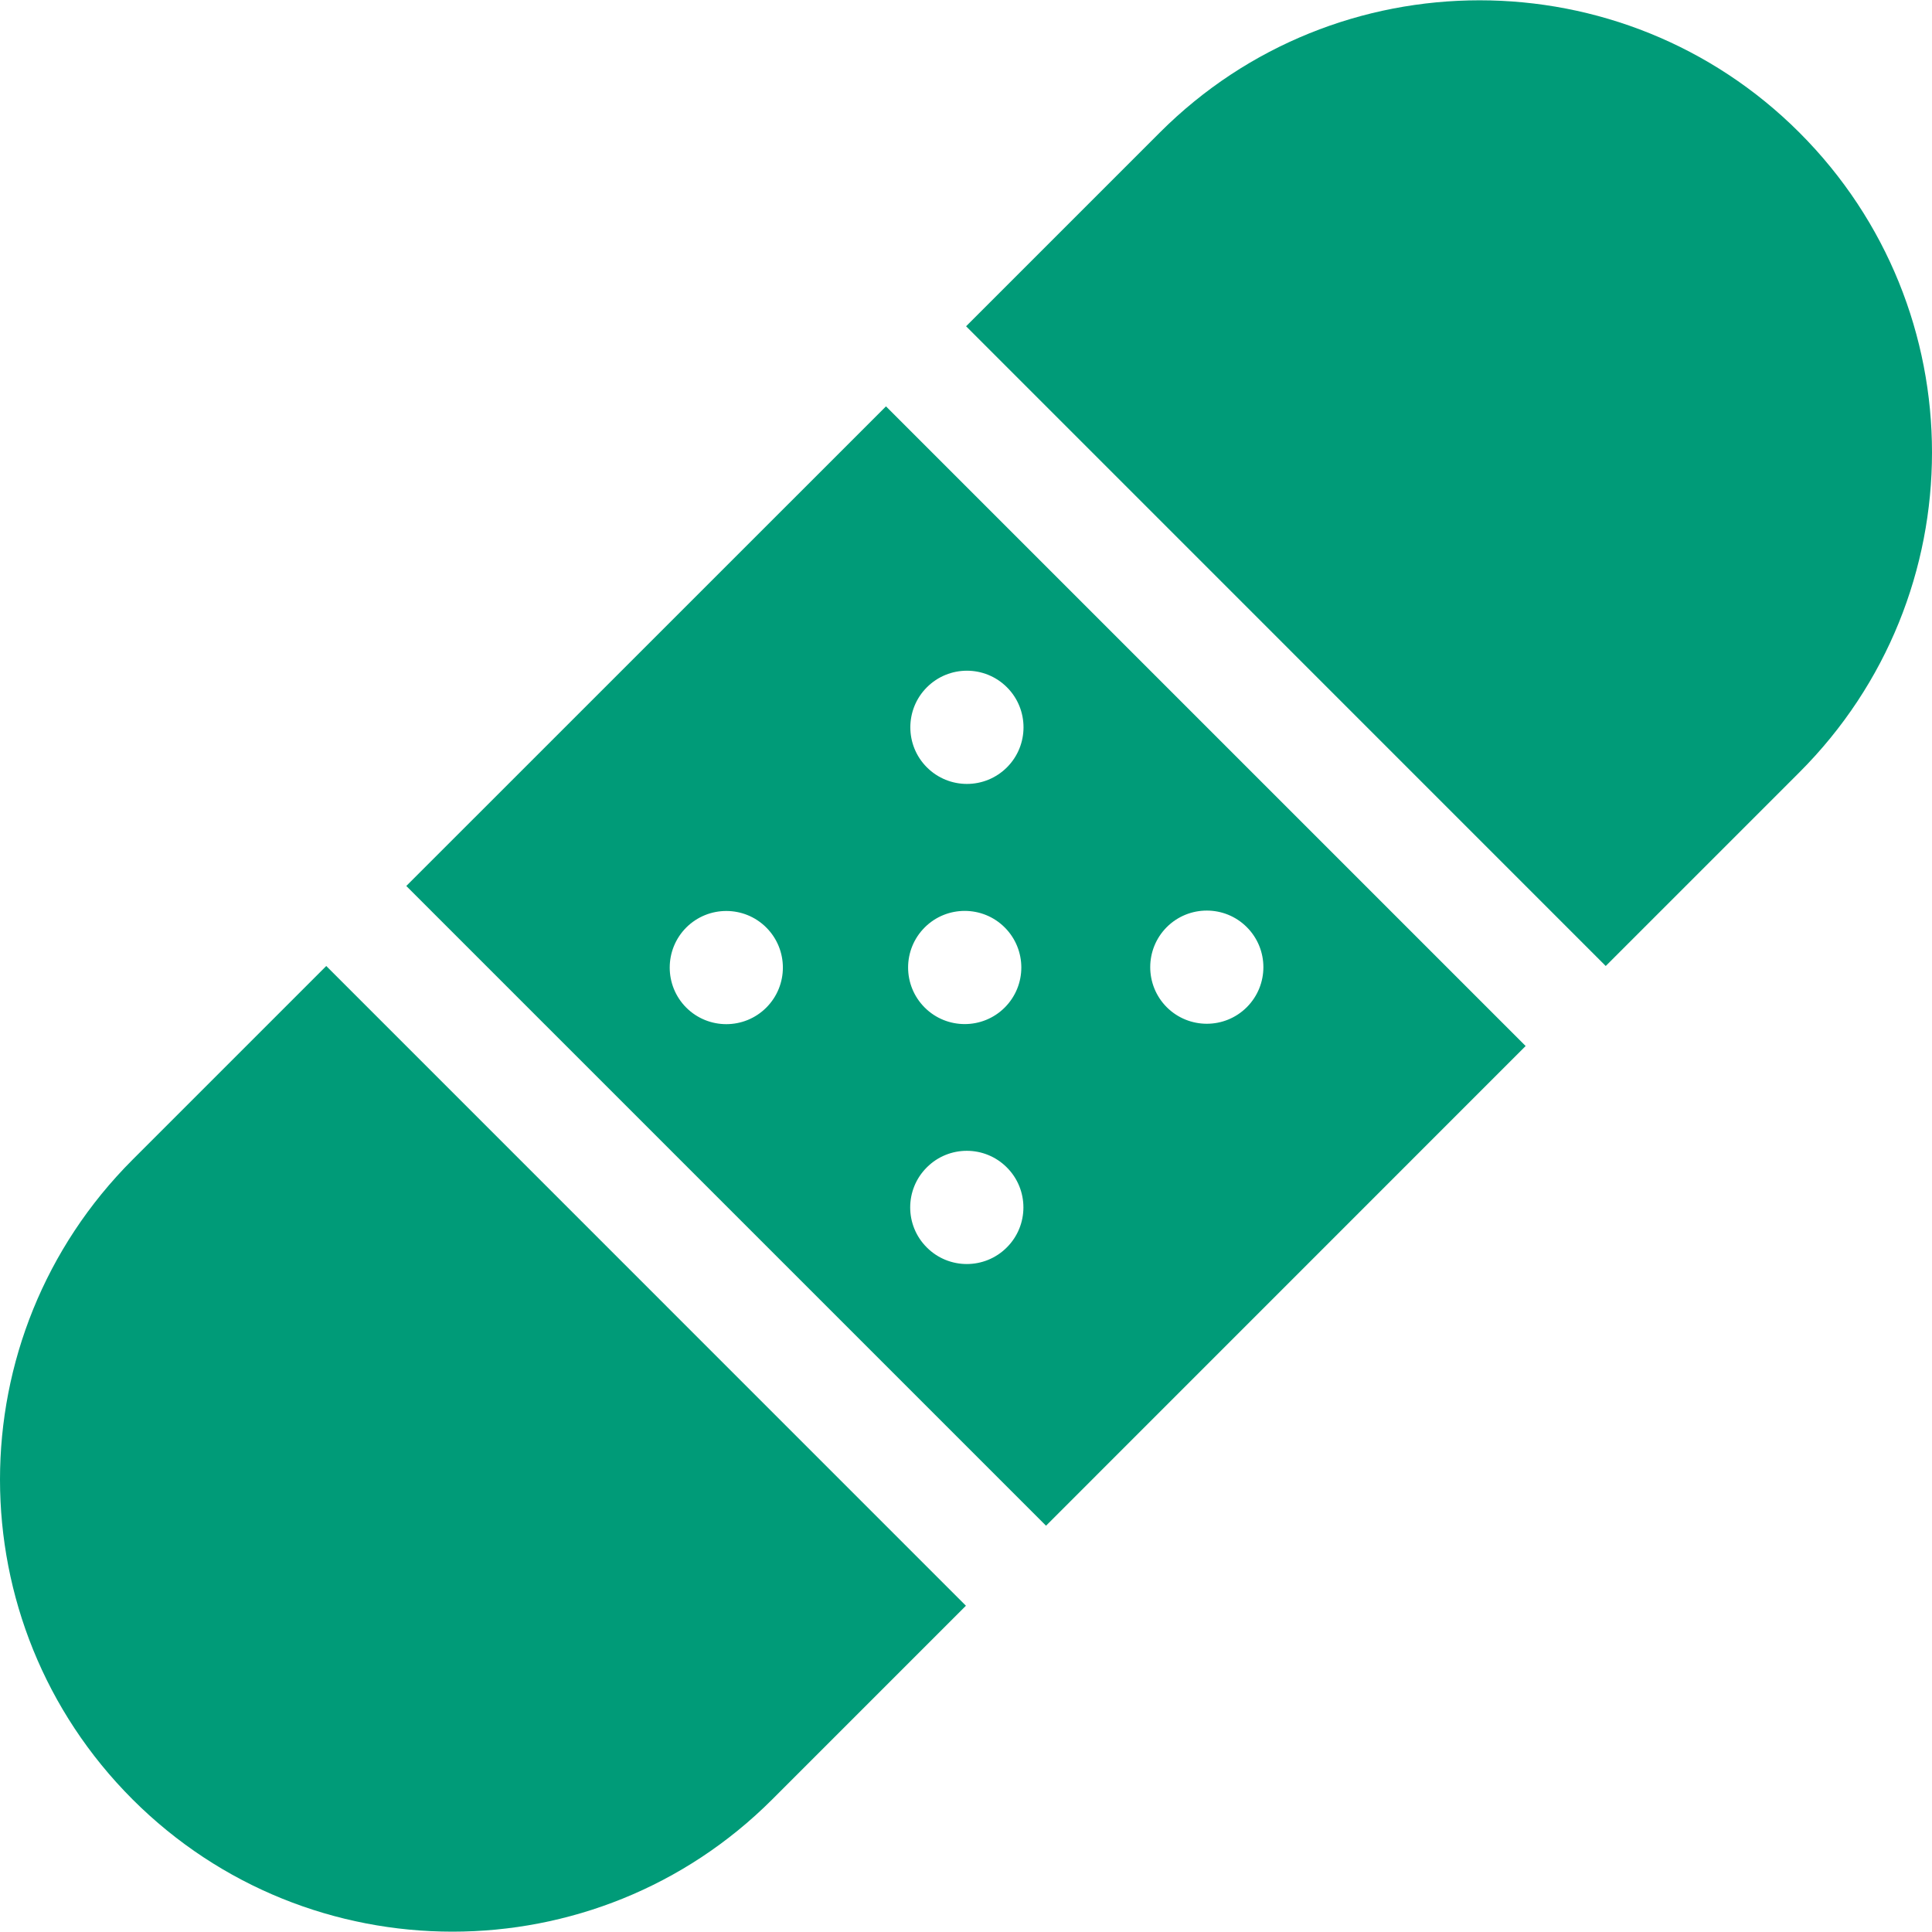 <svg width="24" height="24" viewBox="0 0 24 24" fill="none" xmlns="http://www.w3.org/2000/svg">
<g clip-path="url(#clip0_1054_81716)">
<path d="M4.053 12L1.647 14.406C-0.549 16.602 -0.549 20.157 1.647 22.353C3.838 24.543 7.402 24.544 9.593 22.353L11.999 19.947L4.053 12ZM22.353 1.647C20.162 -0.544 16.597 -0.544 14.407 1.647L12.001 4.053L19.947 12L22.353 9.594C24.549 7.398 24.549 3.843 22.353 1.647ZM11.006 5.048L5.047 11.006L12.994 18.953L18.952 12.994L11.006 5.048ZM9.519 12.517C9.245 12.791 8.8 12.791 8.525 12.517C8.251 12.242 8.251 11.797 8.525 11.522C8.8 11.248 9.245 11.248 9.519 11.522C9.794 11.797 9.794 12.242 9.519 12.517ZM12.507 15.496C12.233 15.771 11.787 15.771 11.513 15.496C11.238 15.222 11.238 14.776 11.513 14.502C11.787 14.227 12.233 14.227 12.507 14.502C12.782 14.776 12.782 15.222 12.507 15.496ZM11.487 11.521C11.761 11.247 12.207 11.247 12.481 11.521C12.756 11.796 12.756 12.241 12.481 12.516C12.207 12.79 11.761 12.79 11.487 12.516C11.212 12.241 11.212 11.796 11.487 11.521ZM12.509 9.532C12.234 9.807 11.789 9.807 11.514 9.532C11.24 9.258 11.24 8.812 11.514 8.538C11.789 8.263 12.234 8.263 12.509 8.538C12.783 8.812 12.783 9.258 12.509 9.532ZM14.494 12.512C14.22 12.237 14.22 11.792 14.494 11.517C14.769 11.243 15.214 11.243 15.488 11.517C15.763 11.792 15.763 12.237 15.488 12.512C15.214 12.786 14.769 12.786 14.494 12.512Z" fill="#009B78"/>
</g>
<defs>
<clipPath id="clip0_1054_81716">
<rect width="24" height="24" fill="white"/>
</clipPath>
</defs>
</svg>
